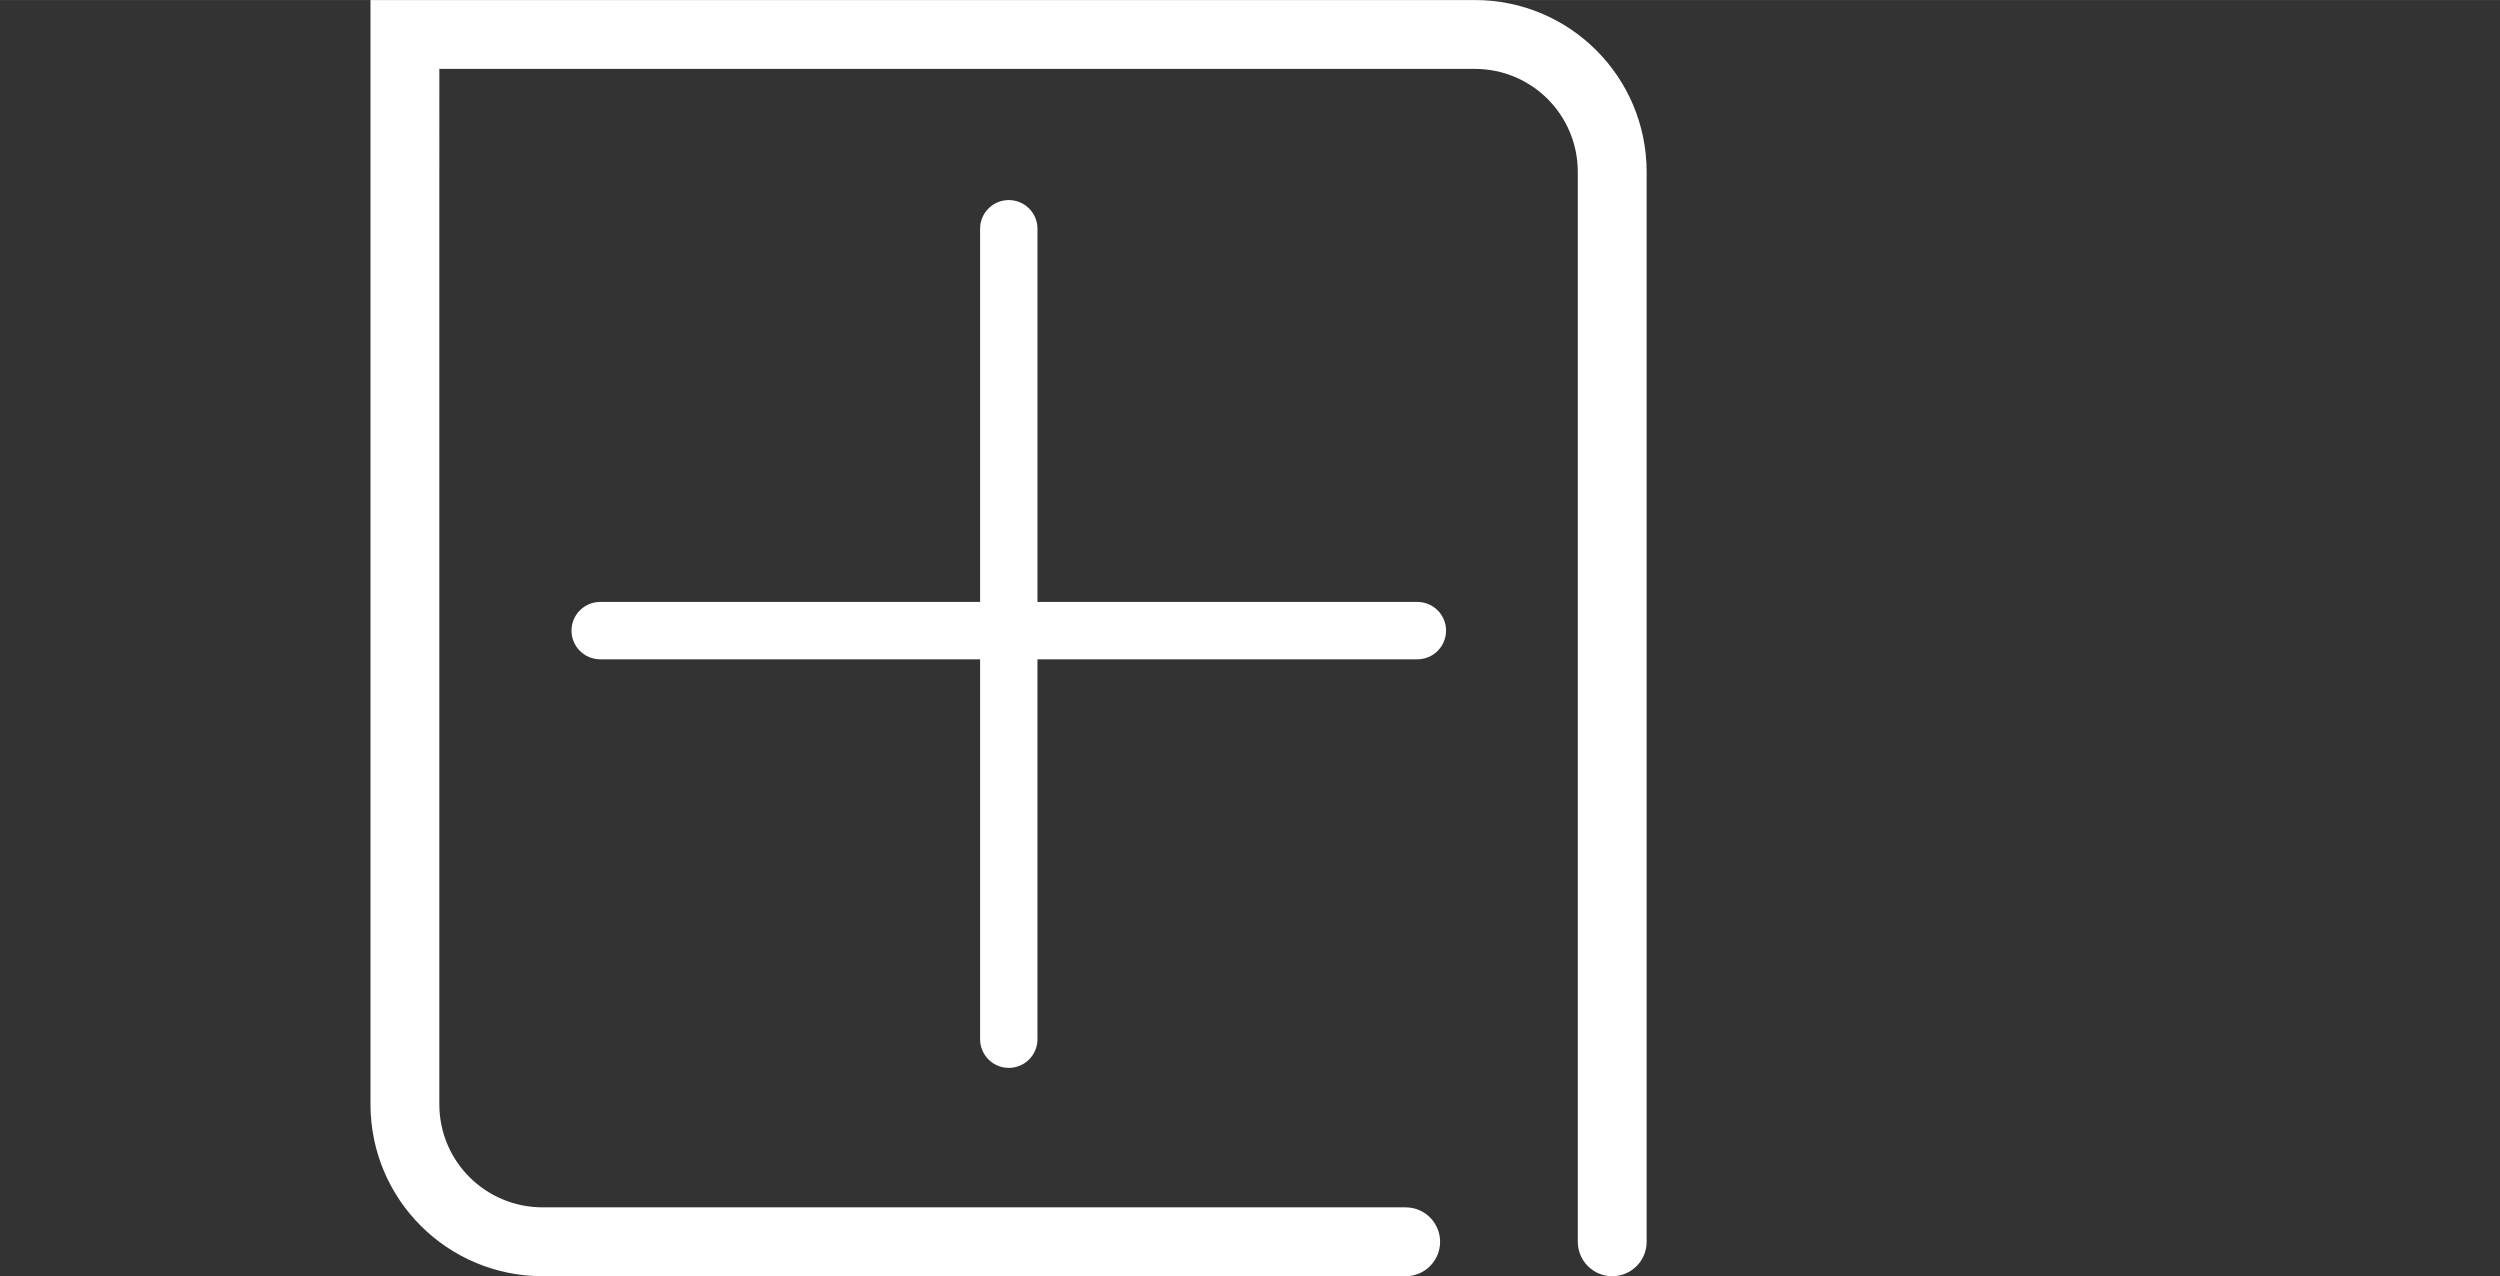 <?xml version="1.0" standalone="no"?><!DOCTYPE svg PUBLIC "-//W3C//DTD SVG 1.1//EN" "http://www.w3.org/Graphics/SVG/1.1/DTD/svg11.dtd"><svg class="icon" width="40px" height="20.42px" viewBox="0 0 2006 1024" version="1.1" xmlns="http://www.w3.org/2000/svg"><rect x="0" y="0" width="2006" height="1024" fill="#333333" stroke="none"/><path fill="#ffffff" d="M1127.908 968.751H435.479c-45.899 0-82.957-36.928-82.957-82.693V55.249h830.883c45.694 0 82.619 36.918 82.619 82.727v858.398c0 15.255 12.368 27.623 27.623 27.623s27.623-12.368 27.623-27.623V137.976c0-76.323-61.661-137.973-137.865-137.973H297.276v886.055c0 76.318 61.837 137.939 138.204 137.939h692.429c15.255 0 27.623-12.368 27.623-27.623s-12.368-27.623-27.623-27.623z"  /><path fill="#ffffff" d="M1137.29 482.954H832.467V183.526c0-12.714-10.305-23.021-23.018-23.021-12.714 0-23.018 10.307-23.018 23.021v299.427H481.606c-12.714 0-23.021 10.305-23.021 23.018 0 12.714 10.307 23.018 23.021 23.018h304.823v304.823c0 12.714 10.305 23.021 23.018 23.021 12.714 0 23.018-10.307 23.018-23.021V528.991h304.823c12.714 0 23.021-10.305 23.021-23.018 0-12.714-10.307-23.018-23.021-23.018z"  /></svg>